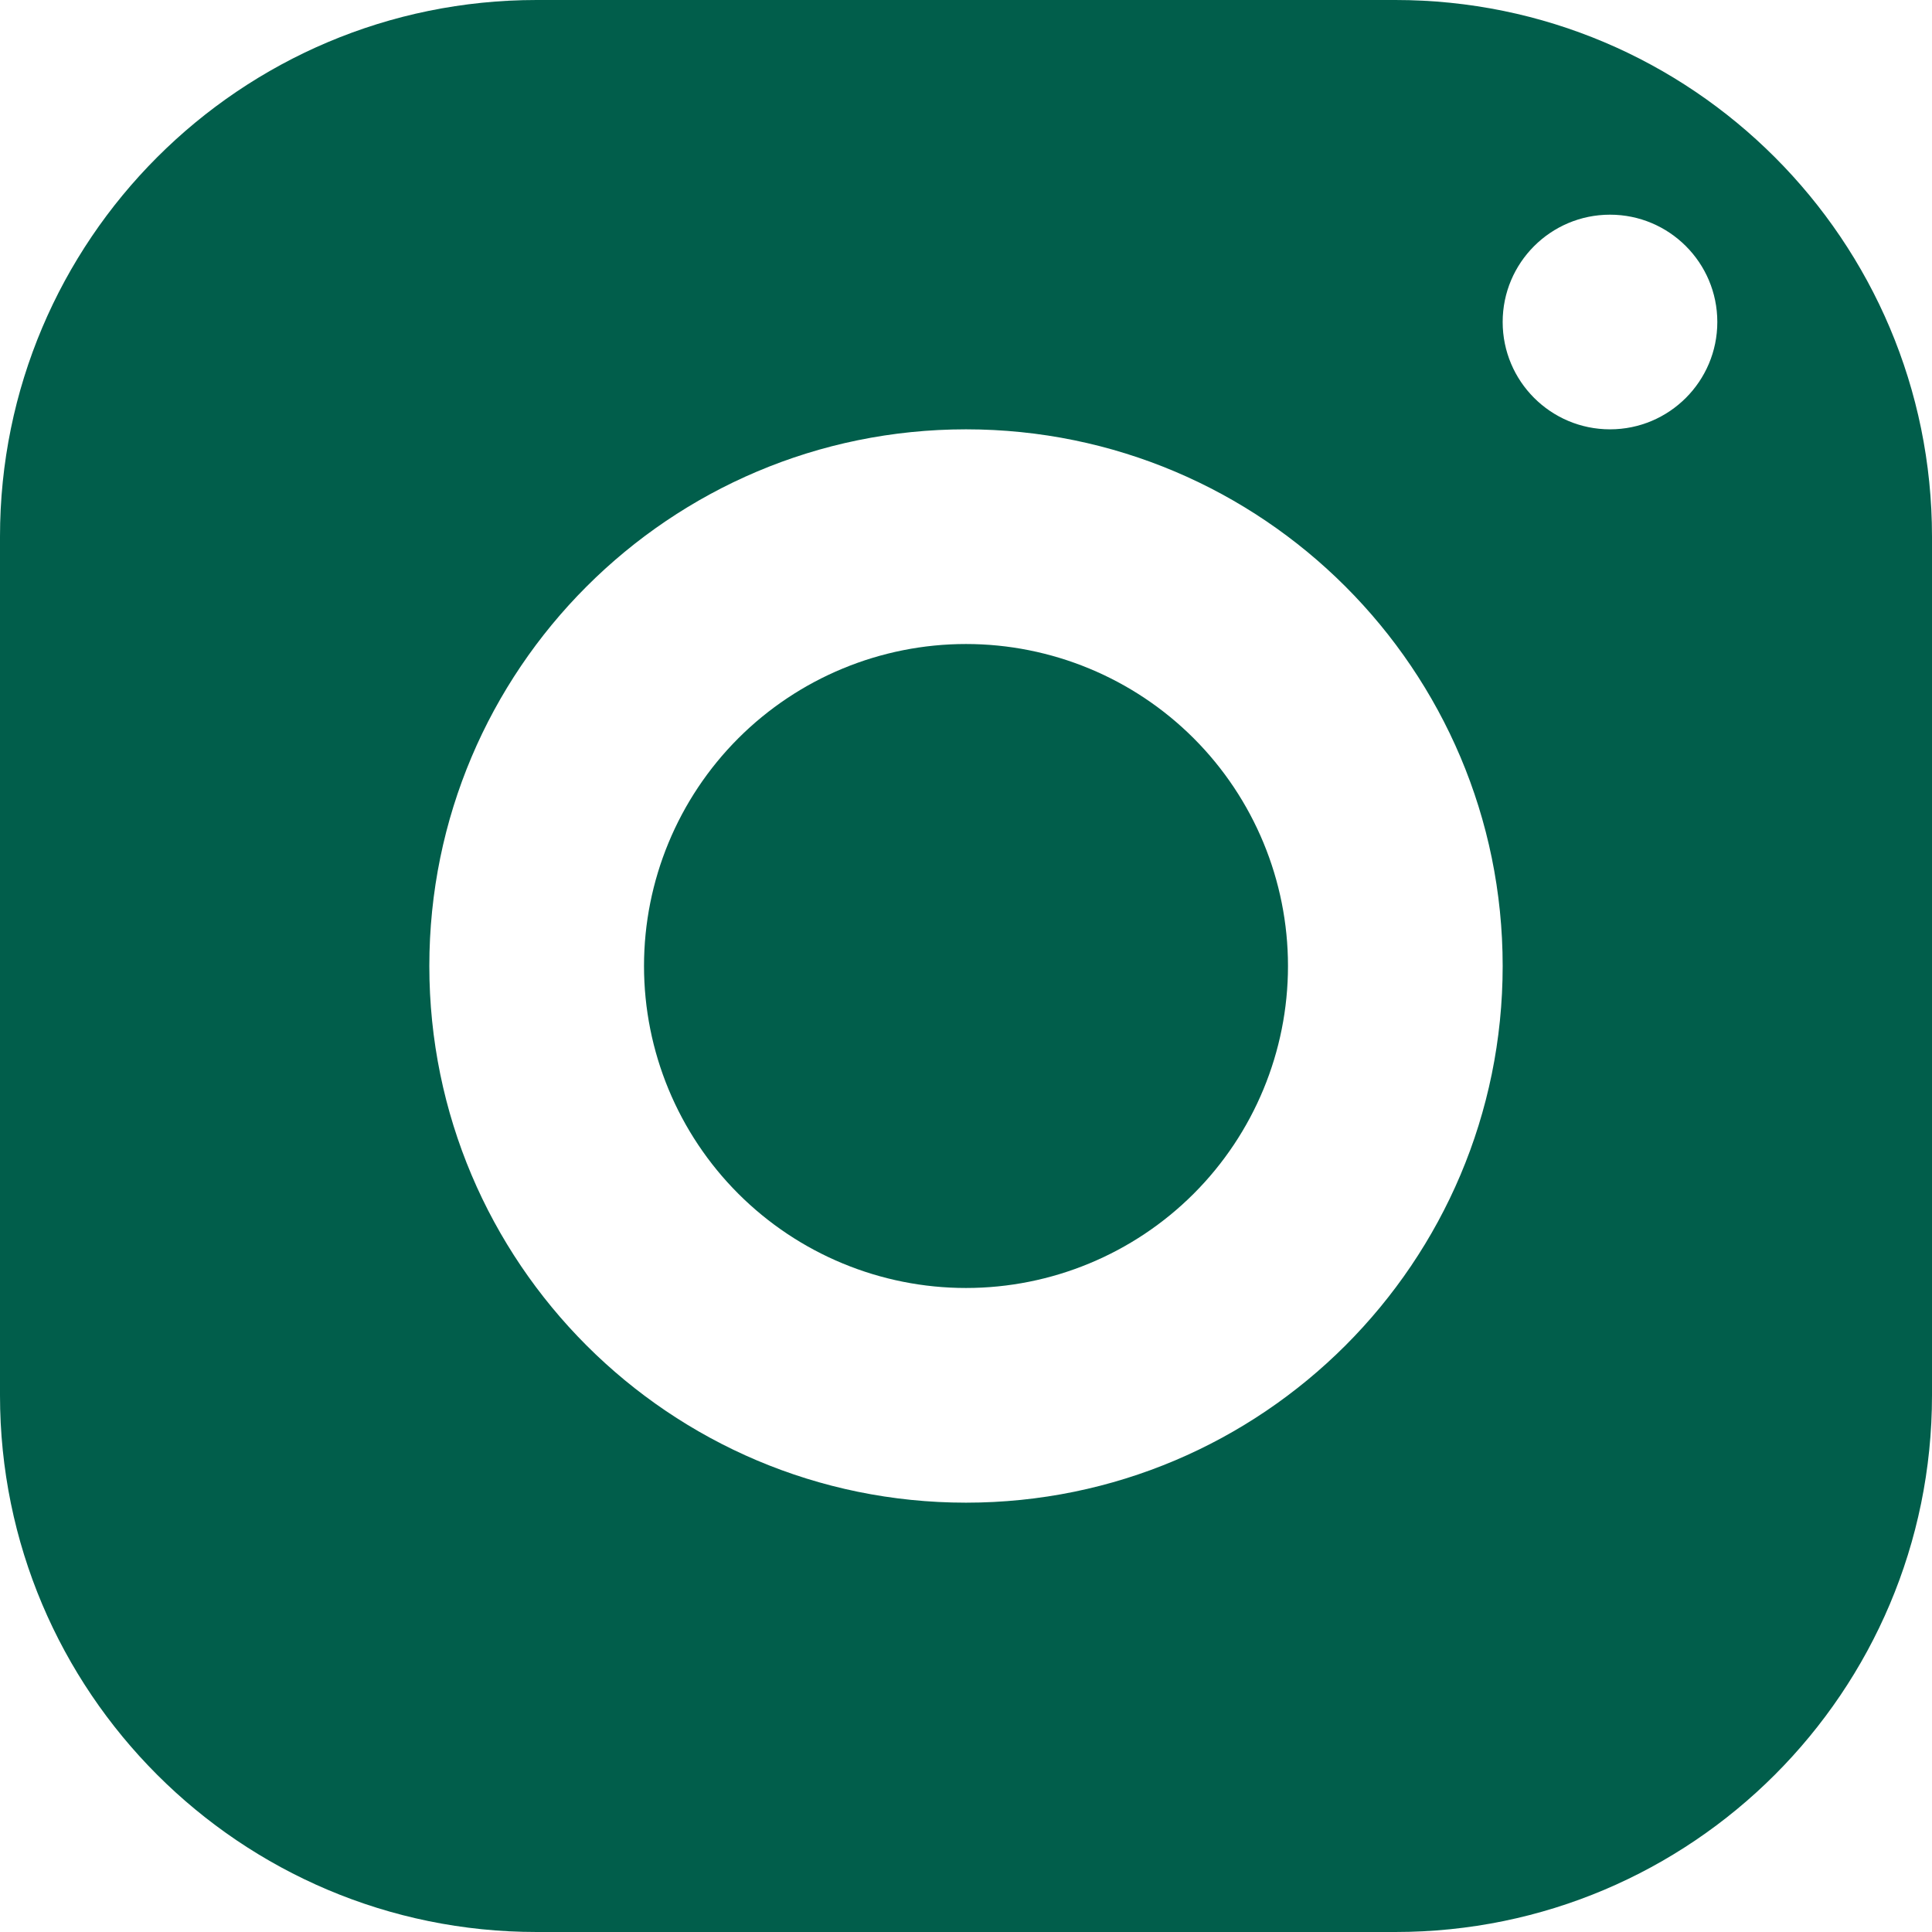 <svg width="50" height="50" viewBox="0 0 50 50" fill="none" xmlns="http://www.w3.org/2000/svg">
<path d="M13.889 0C6.219 0 0 6.219 0 13.889V36.111C0 43.781 6.219 50 13.889 50H36.111C43.781 50 50 43.781 50 36.111V13.889C50 6.219 43.781 0 36.111 0H13.889ZM41.667 5.556C43.2 5.556 44.444 6.8 44.444 8.333C44.444 9.867 43.2 11.111 41.667 11.111C40.133 11.111 38.889 9.867 38.889 8.333C38.889 6.8 40.133 5.556 41.667 5.556ZM25 11.111C32.669 11.111 38.889 17.331 38.889 25C38.889 32.669 32.669 38.889 25 38.889C17.331 38.889 11.111 32.669 11.111 25C11.111 17.331 17.331 11.111 25 11.111ZM25 16.667C22.79 16.667 20.67 17.545 19.107 19.107C17.545 20.67 16.667 22.79 16.667 25C16.667 27.21 17.545 29.33 19.107 30.893C20.67 32.455 22.79 33.333 25 33.333C27.21 33.333 29.33 32.455 30.893 30.893C32.455 29.33 33.333 27.21 33.333 25C33.333 22.79 32.455 20.67 30.893 19.107C29.33 17.545 27.21 16.667 25 16.667Z" fill="#015E4B"/>
</svg>
